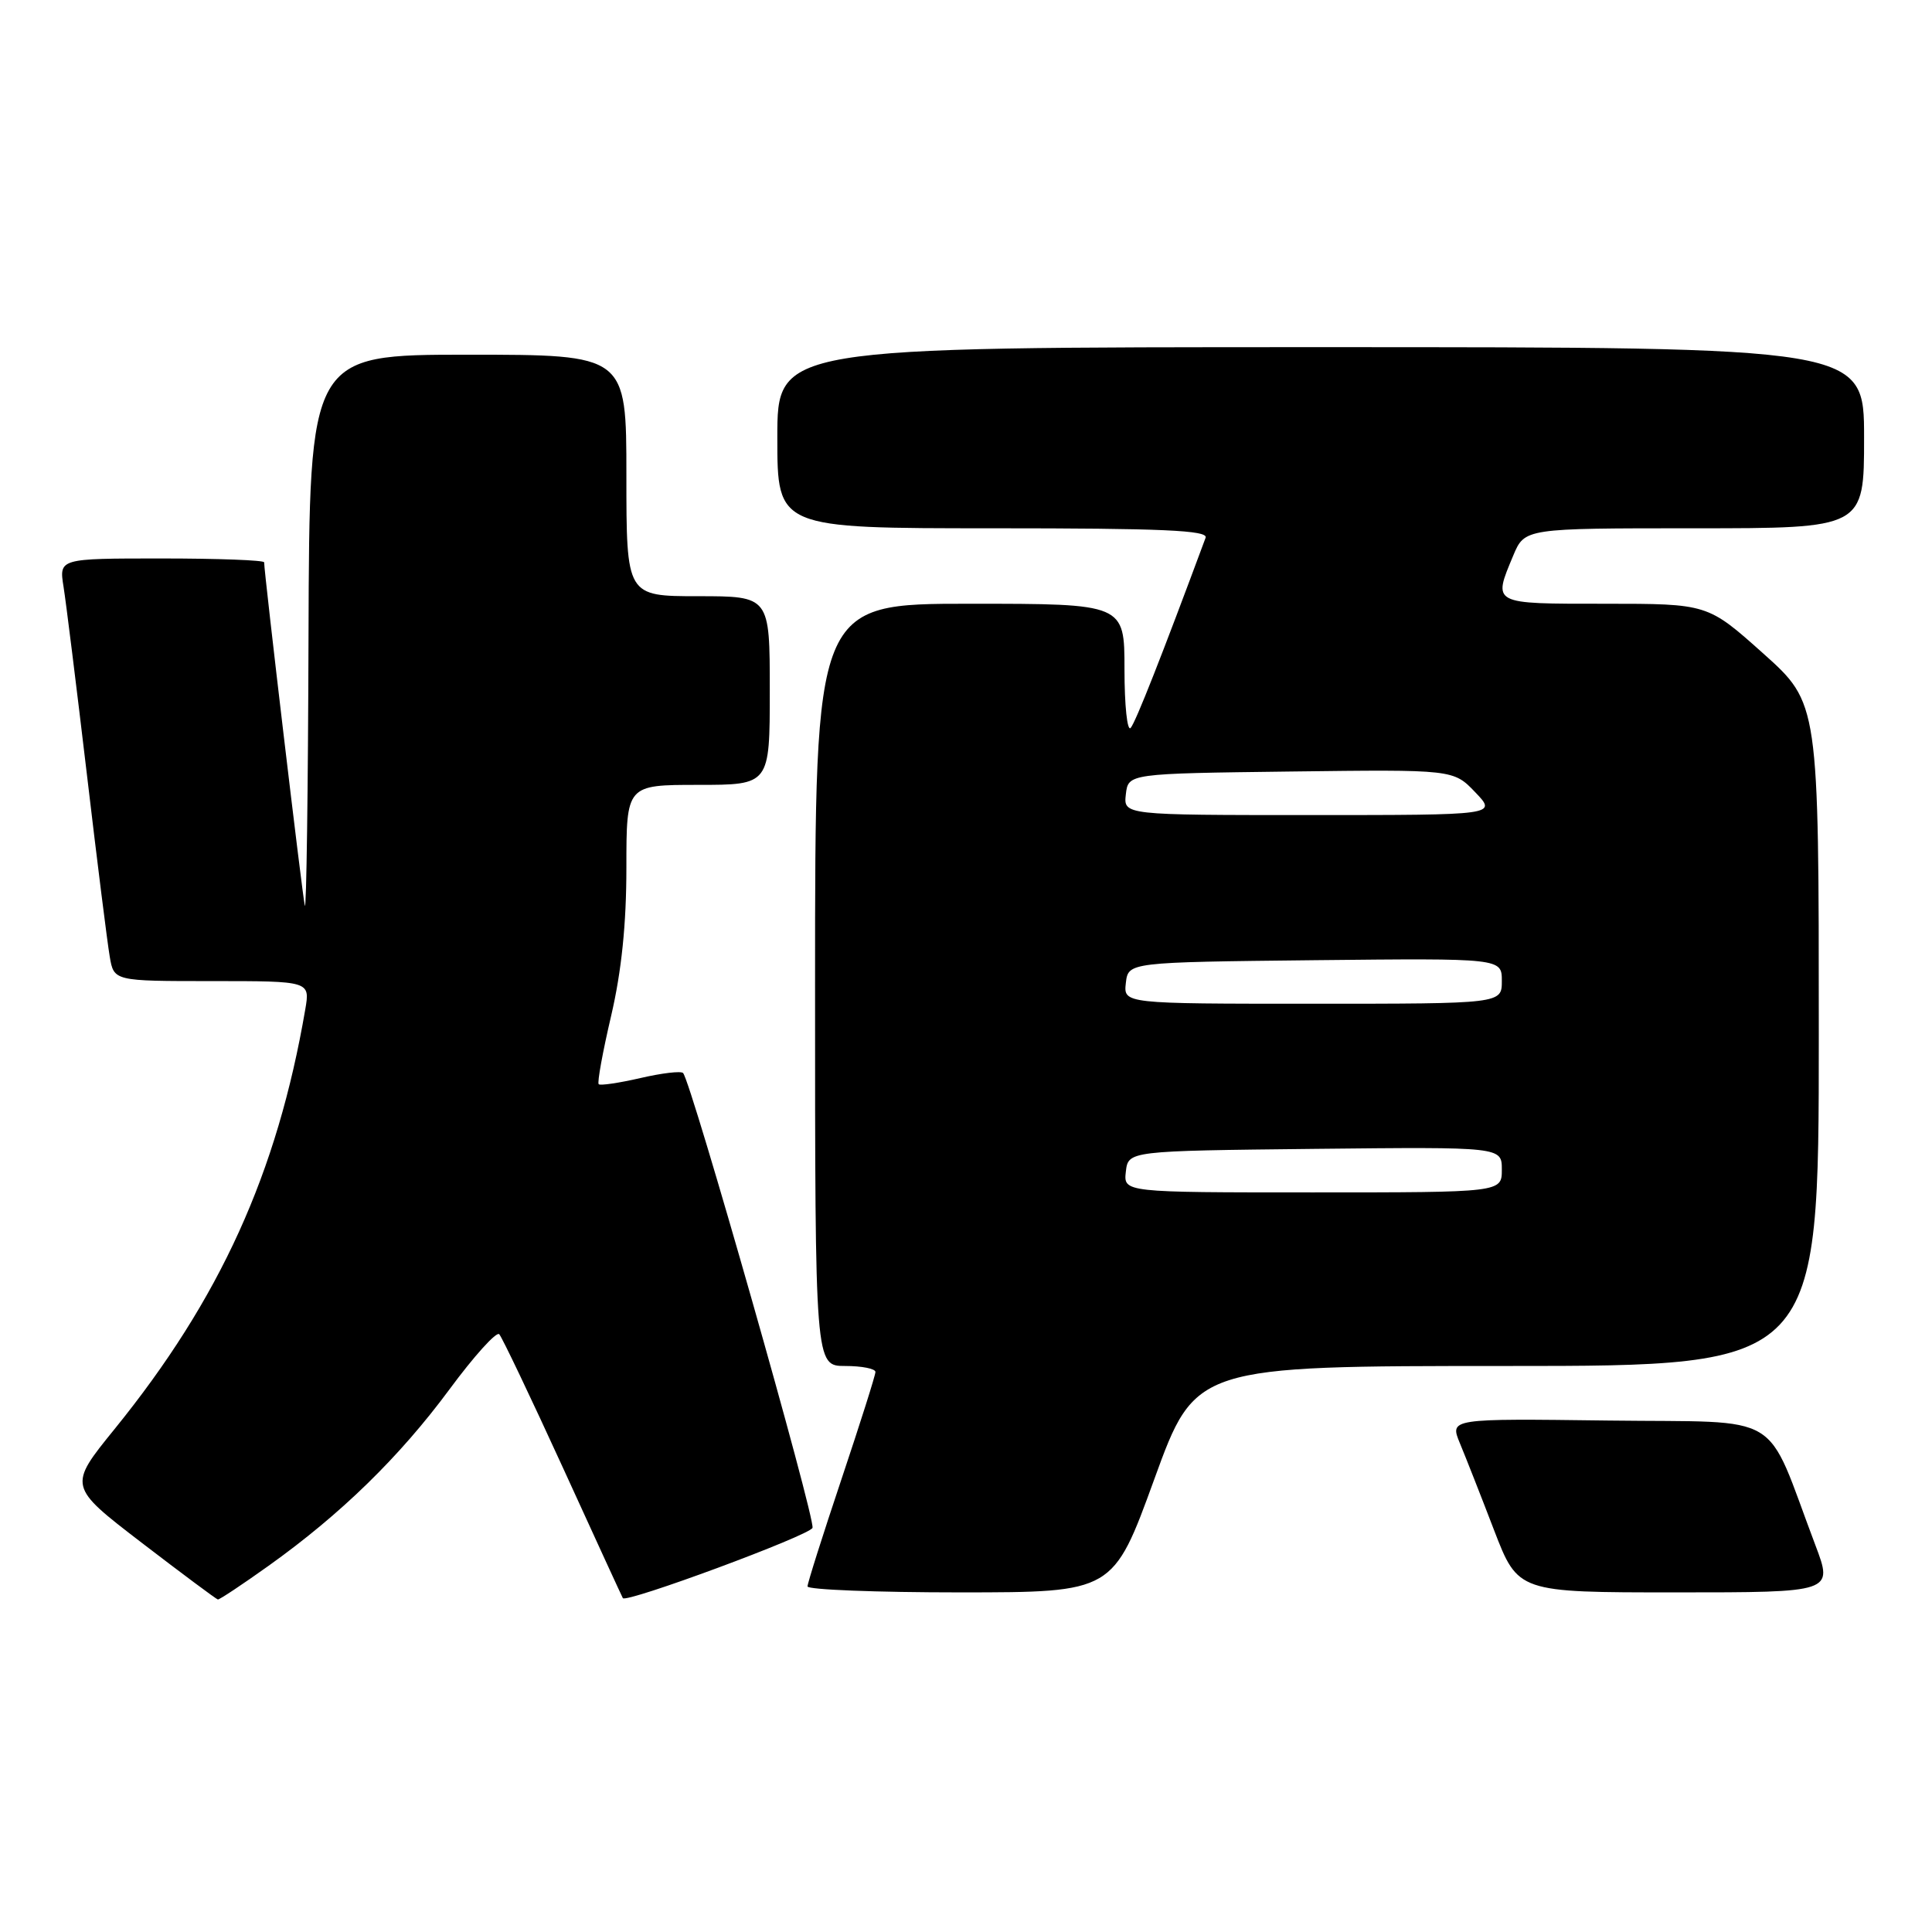 <?xml version="1.0" encoding="UTF-8" standalone="no"?>
<!DOCTYPE svg PUBLIC "-//W3C//DTD SVG 1.1//EN" "http://www.w3.org/Graphics/SVG/1.1/DTD/svg11.dtd" >
<svg xmlns="http://www.w3.org/2000/svg" xmlns:xlink="http://www.w3.org/1999/xlink" version="1.1" viewBox="0 0 256 256">
 <g >
 <path fill="currentColor"
d=" M 35.61 207.46 C 45.16 200.64 52.92 193.07 59.54 184.12 C 62.80 179.70 65.78 176.40 66.15 176.79 C 66.52 177.18 70.32 185.15 74.60 194.50 C 78.87 203.85 82.44 211.62 82.53 211.76 C 82.95 212.46 107.27 203.46 107.66 202.45 C 108.09 201.33 91.56 143.23 90.51 142.18 C 90.23 141.89 87.68 142.19 84.85 142.85 C 82.02 143.50 79.53 143.87 79.33 143.66 C 79.12 143.45 79.86 139.38 80.98 134.60 C 82.36 128.68 83.00 122.44 83.00 114.96 C 83.00 104.00 83.00 104.00 92.50 104.00 C 102.00 104.00 102.00 104.00 102.00 91.50 C 102.00 79.00 102.00 79.00 92.50 79.00 C 83.00 79.00 83.00 79.00 83.00 63.00 C 83.00 47.00 83.00 47.00 62.00 47.00 C 41.00 47.00 41.00 47.00 40.88 84.25 C 40.82 104.74 40.60 120.83 40.39 120.00 C 40.07 118.71 35.00 75.94 35.00 74.51 C 35.00 74.23 28.89 74.00 21.41 74.00 C 7.82 74.00 7.82 74.00 8.42 77.75 C 8.75 79.81 10.13 90.95 11.50 102.50 C 12.86 114.05 14.23 124.96 14.54 126.75 C 15.09 130.00 15.09 130.00 28.09 130.00 C 41.09 130.00 41.09 130.00 40.45 133.75 C 36.73 155.46 29.15 172.13 15.18 189.36 C 9.03 196.94 9.03 196.94 18.76 204.41 C 24.12 208.52 28.67 211.91 28.87 211.94 C 29.08 211.97 32.11 209.96 35.61 207.46 Z  M 152.95 196.00 C 158.40 181.00 158.40 181.00 199.70 181.00 C 241.00 181.00 241.00 181.00 241.00 137.09 C 241.00 93.18 241.00 93.18 233.64 86.59 C 226.27 80.00 226.27 80.00 212.64 80.00 C 197.58 80.00 197.80 80.11 200.51 73.62 C 202.03 70.00 202.03 70.00 224.51 70.00 C 247.00 70.00 247.00 70.00 247.00 58.00 C 247.00 46.00 247.00 46.00 175.00 46.00 C 103.00 46.00 103.00 46.00 103.00 58.00 C 103.00 70.00 103.00 70.00 131.61 70.00 C 154.07 70.00 160.11 70.27 159.75 71.25 C 153.93 86.94 150.48 95.69 149.82 96.45 C 149.37 96.97 149.00 93.49 149.00 88.70 C 149.00 80.00 149.00 80.00 128.50 80.00 C 108.00 80.00 108.00 80.00 108.00 130.50 C 108.00 181.00 108.00 181.00 112.00 181.00 C 114.20 181.00 116.00 181.36 116.00 181.79 C 116.00 182.23 113.97 188.62 111.50 196.00 C 109.03 203.38 107.00 209.77 107.00 210.21 C 107.00 210.64 116.11 211.00 127.25 211.00 C 147.50 210.99 147.50 210.99 152.95 196.00 Z  M 240.55 204.75 C 233.71 186.67 236.80 188.53 213.16 188.23 C 192.09 187.96 192.09 187.96 193.44 191.23 C 194.19 193.03 196.23 198.21 197.97 202.75 C 201.15 211.00 201.15 211.00 222.03 211.00 C 242.91 211.00 242.91 211.00 240.55 204.75 Z  M 149.18 155.25 C 149.50 152.50 149.50 152.50 174.25 152.23 C 199.00 151.97 199.00 151.97 199.00 154.98 C 199.00 158.00 199.00 158.00 173.93 158.00 C 148.87 158.00 148.87 158.00 149.18 155.25 Z  M 149.18 130.25 C 149.50 127.50 149.50 127.50 174.25 127.23 C 199.00 126.97 199.00 126.97 199.00 129.98 C 199.00 133.00 199.00 133.00 173.93 133.00 C 148.87 133.00 148.87 133.00 149.18 130.25 Z  M 149.18 105.25 C 149.50 102.50 149.50 102.50 171.04 102.23 C 192.59 101.96 192.59 101.96 195.48 104.98 C 198.37 108.00 198.37 108.00 173.62 108.00 C 148.87 108.00 148.87 108.00 149.18 105.25 Z "/>
</g>
</svg>